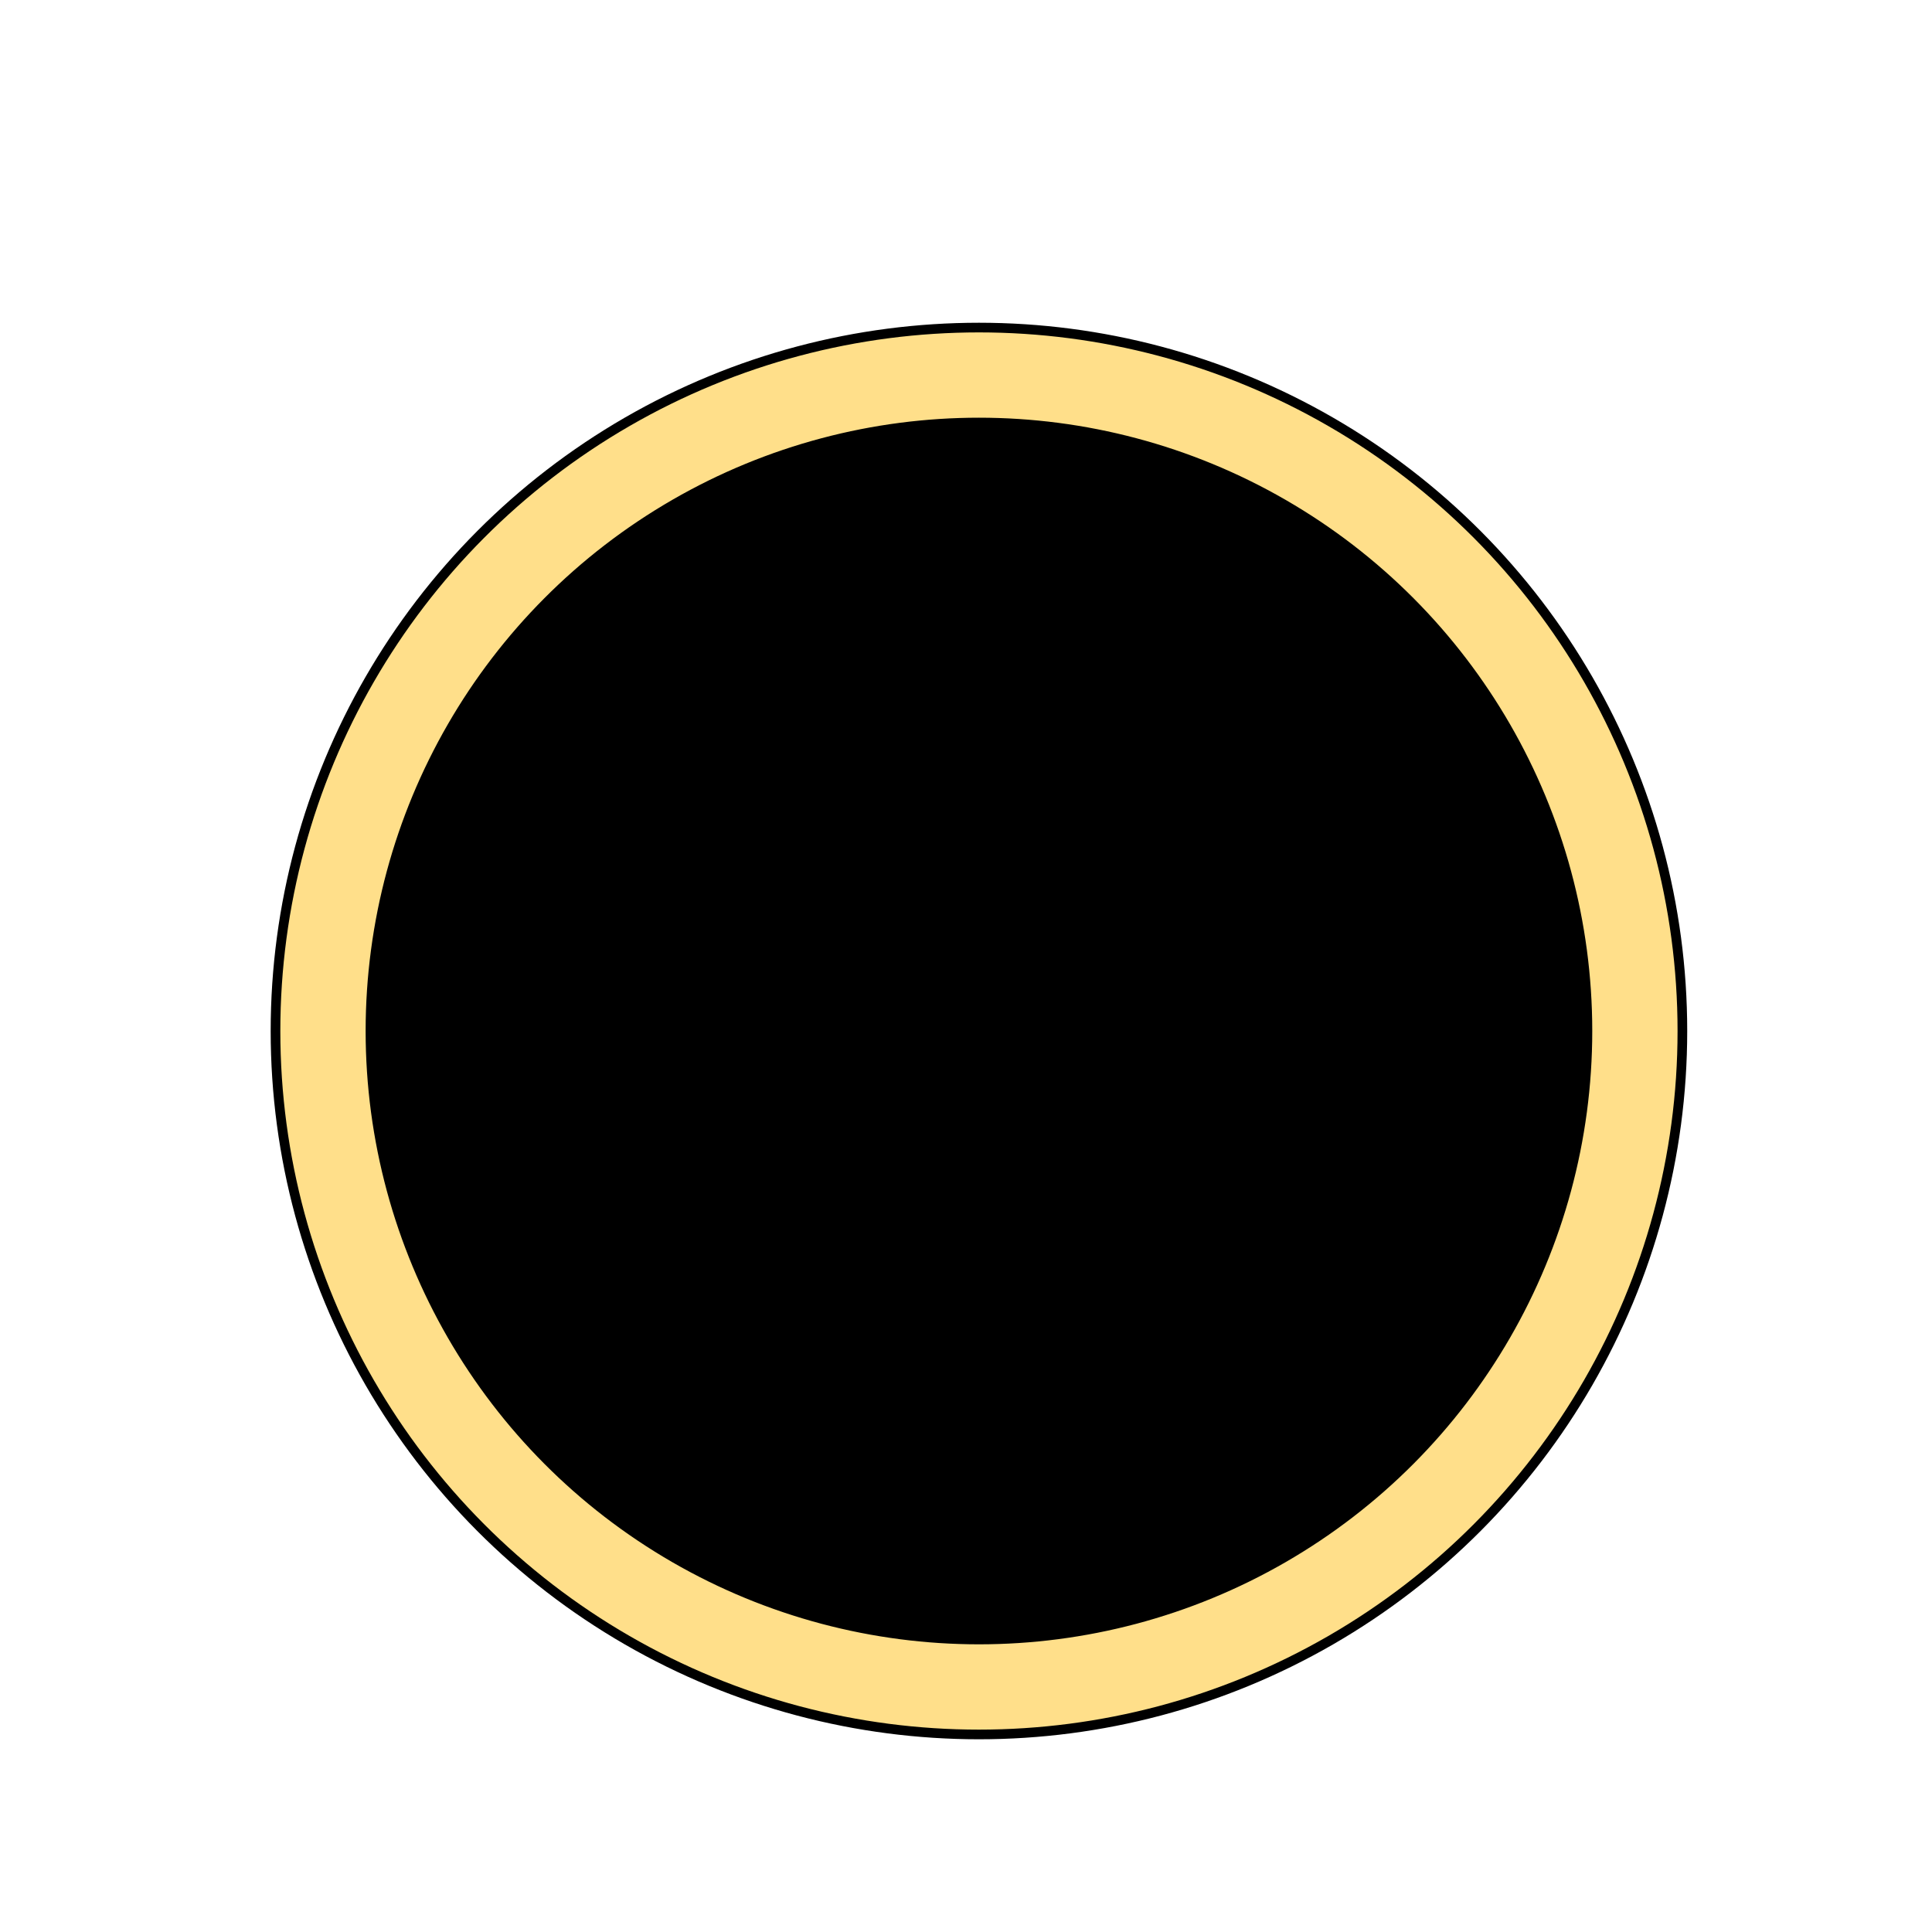 <svg xmlns="http://www.w3.org/2000/svg" viewBox="0 0 200 200"><defs><style>.cls-1{fill:#ffdf8a;}.cls-1,.cls-2{stroke:#000;stroke-miterlimit:10;}</style></defs><title>WeatherIcons</title><g id="eclipse"><circle class="cls-1" cx="101.34" cy="106.73" r="72.82"/><circle class="cls-2" cx="101.34" cy="106.73" r="62.99"/></g></svg>